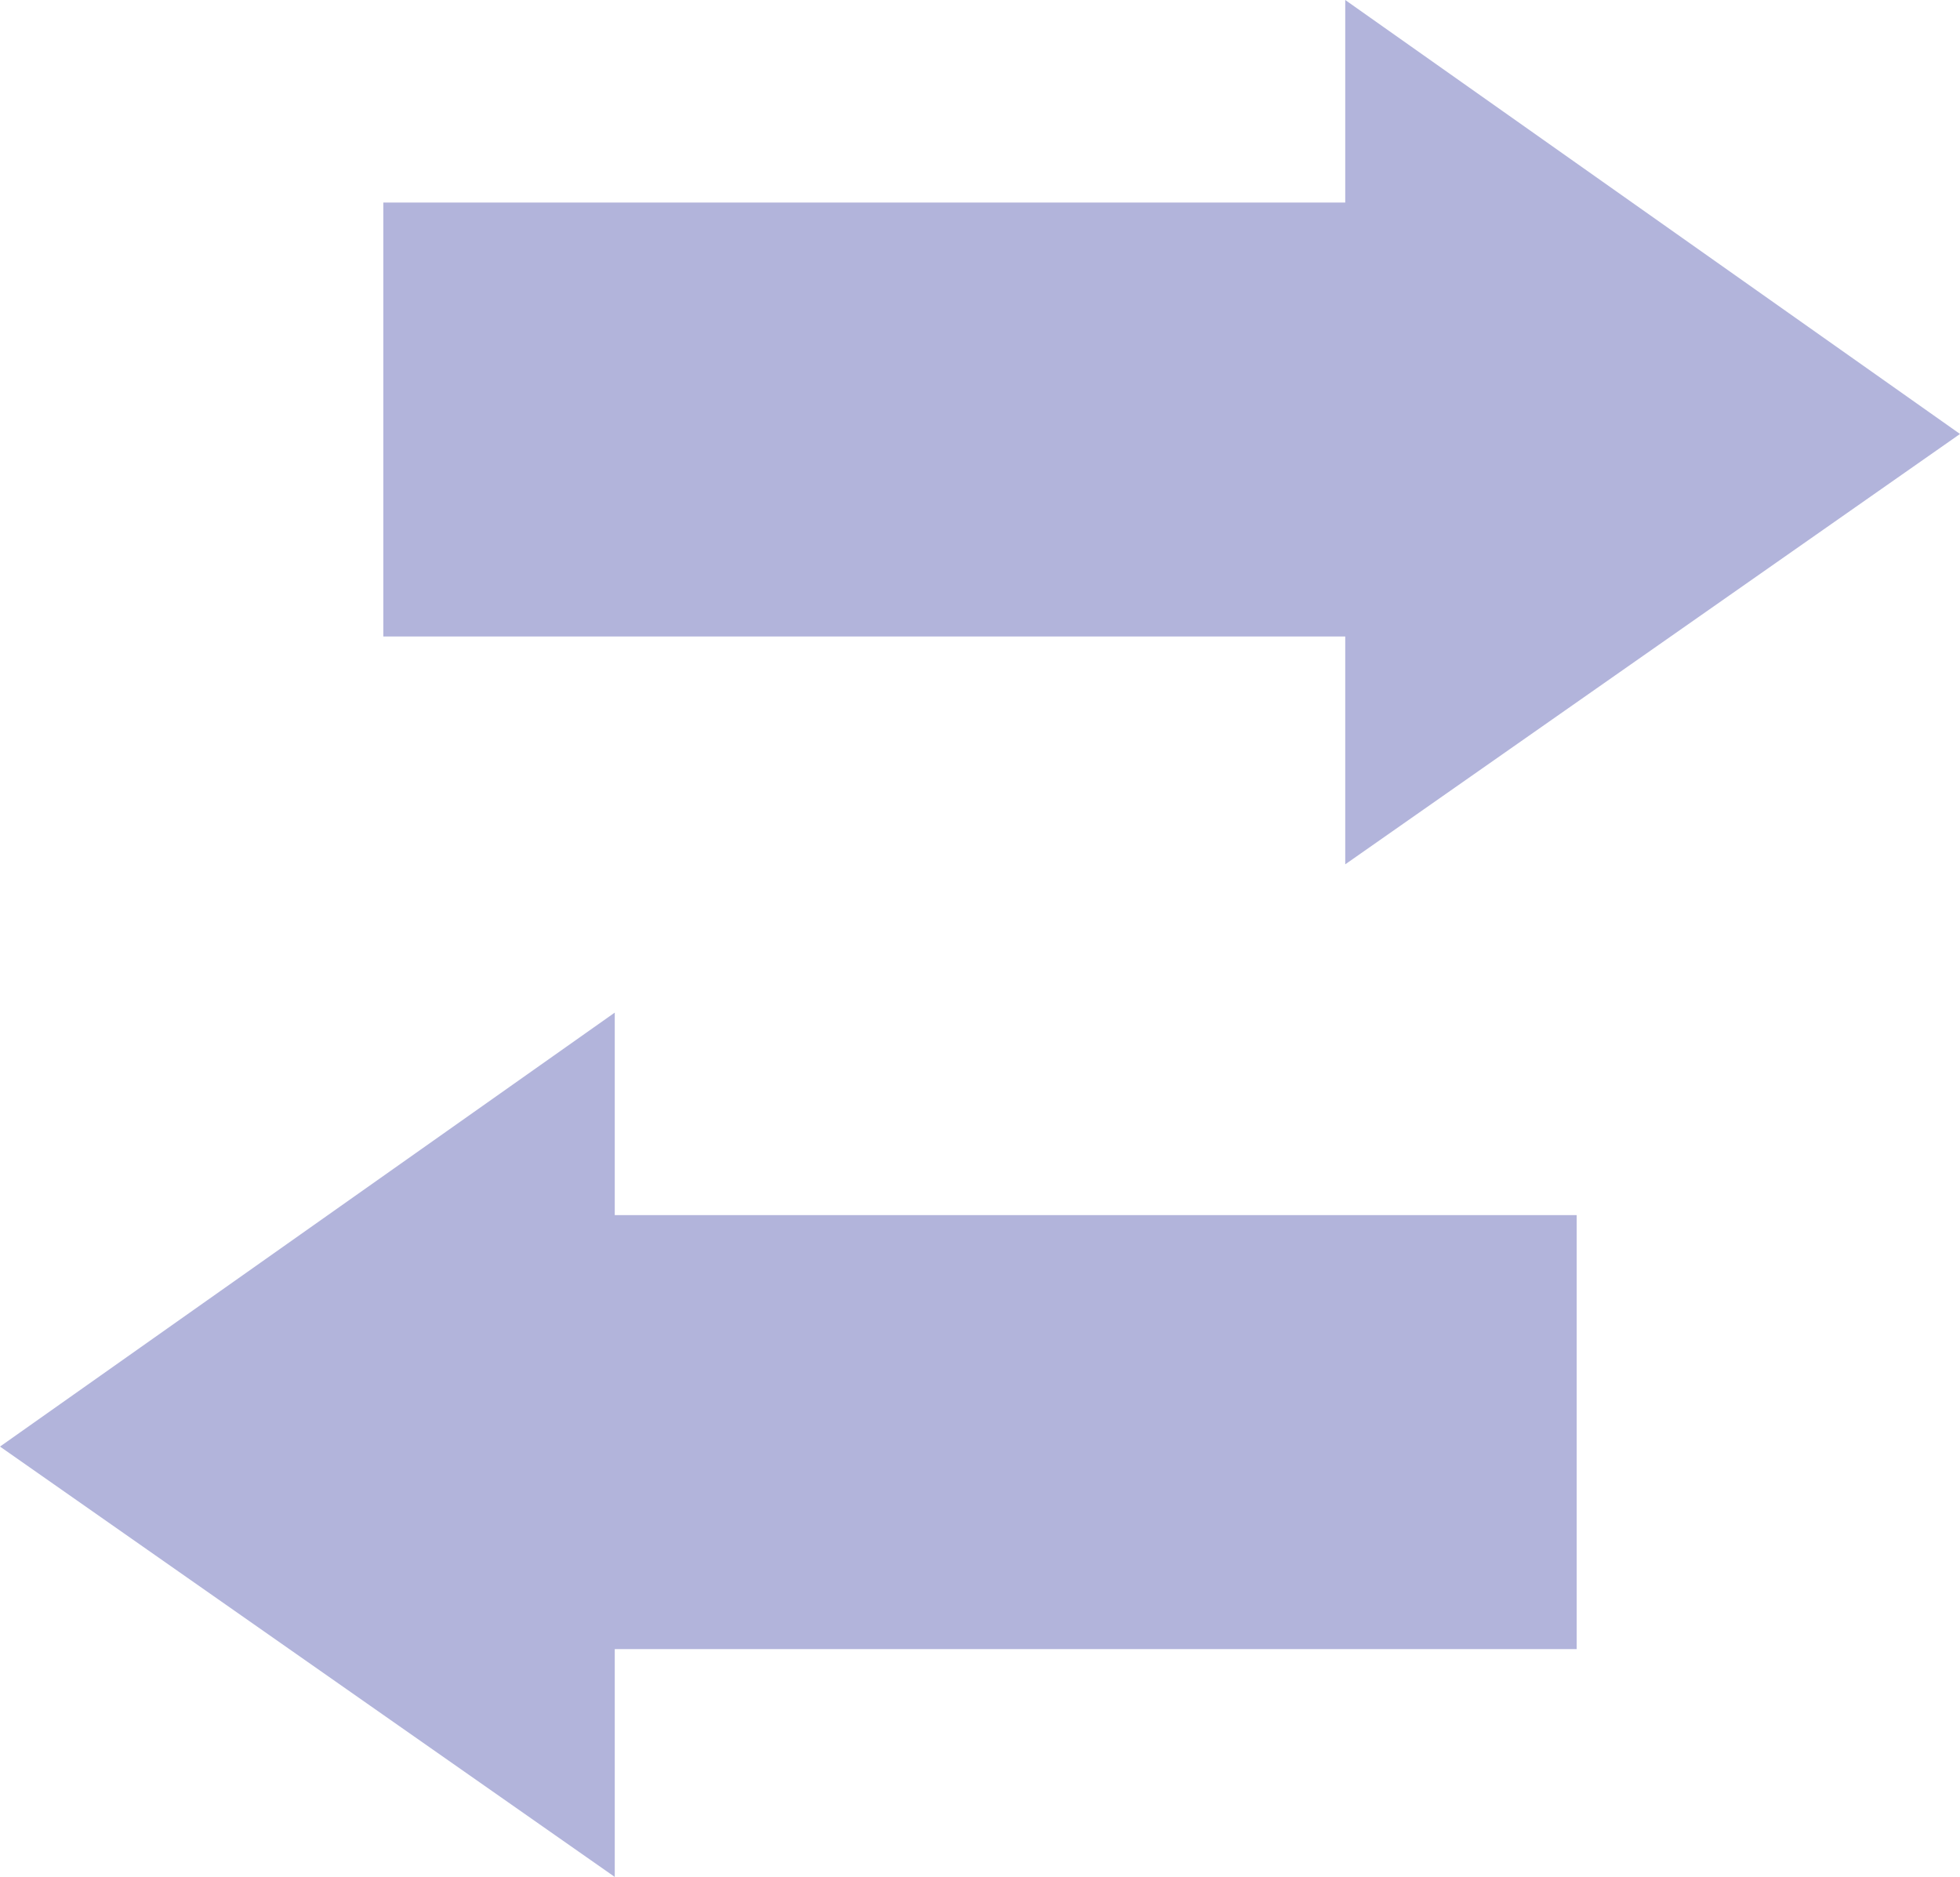 <?xml version="1.0" encoding="UTF-8" standalone="no"?>
<svg xmlns:xlink="http://www.w3.org/1999/xlink" height="25.95px" width="27.1px" xmlns="http://www.w3.org/2000/svg">
  <g transform="matrix(1.0, 0.0, 0.0, 1.0, 228.05, 11.35)">
    <path d="M-222.75 -8.55 L-209.45 -8.55 -209.45 -11.35 -200.95 -5.35 -209.45 0.6 -209.45 -2.55 -222.75 -2.55 -222.75 -8.55 M-206.25 5.45 L-206.25 11.45 -219.55 11.45 -219.55 14.6 -228.05 8.65 -219.55 2.65 -219.55 5.45 -206.25 5.45" fill="#b2b4db" fill-rule="evenodd" stroke="none"/>
  </g>
</svg>
